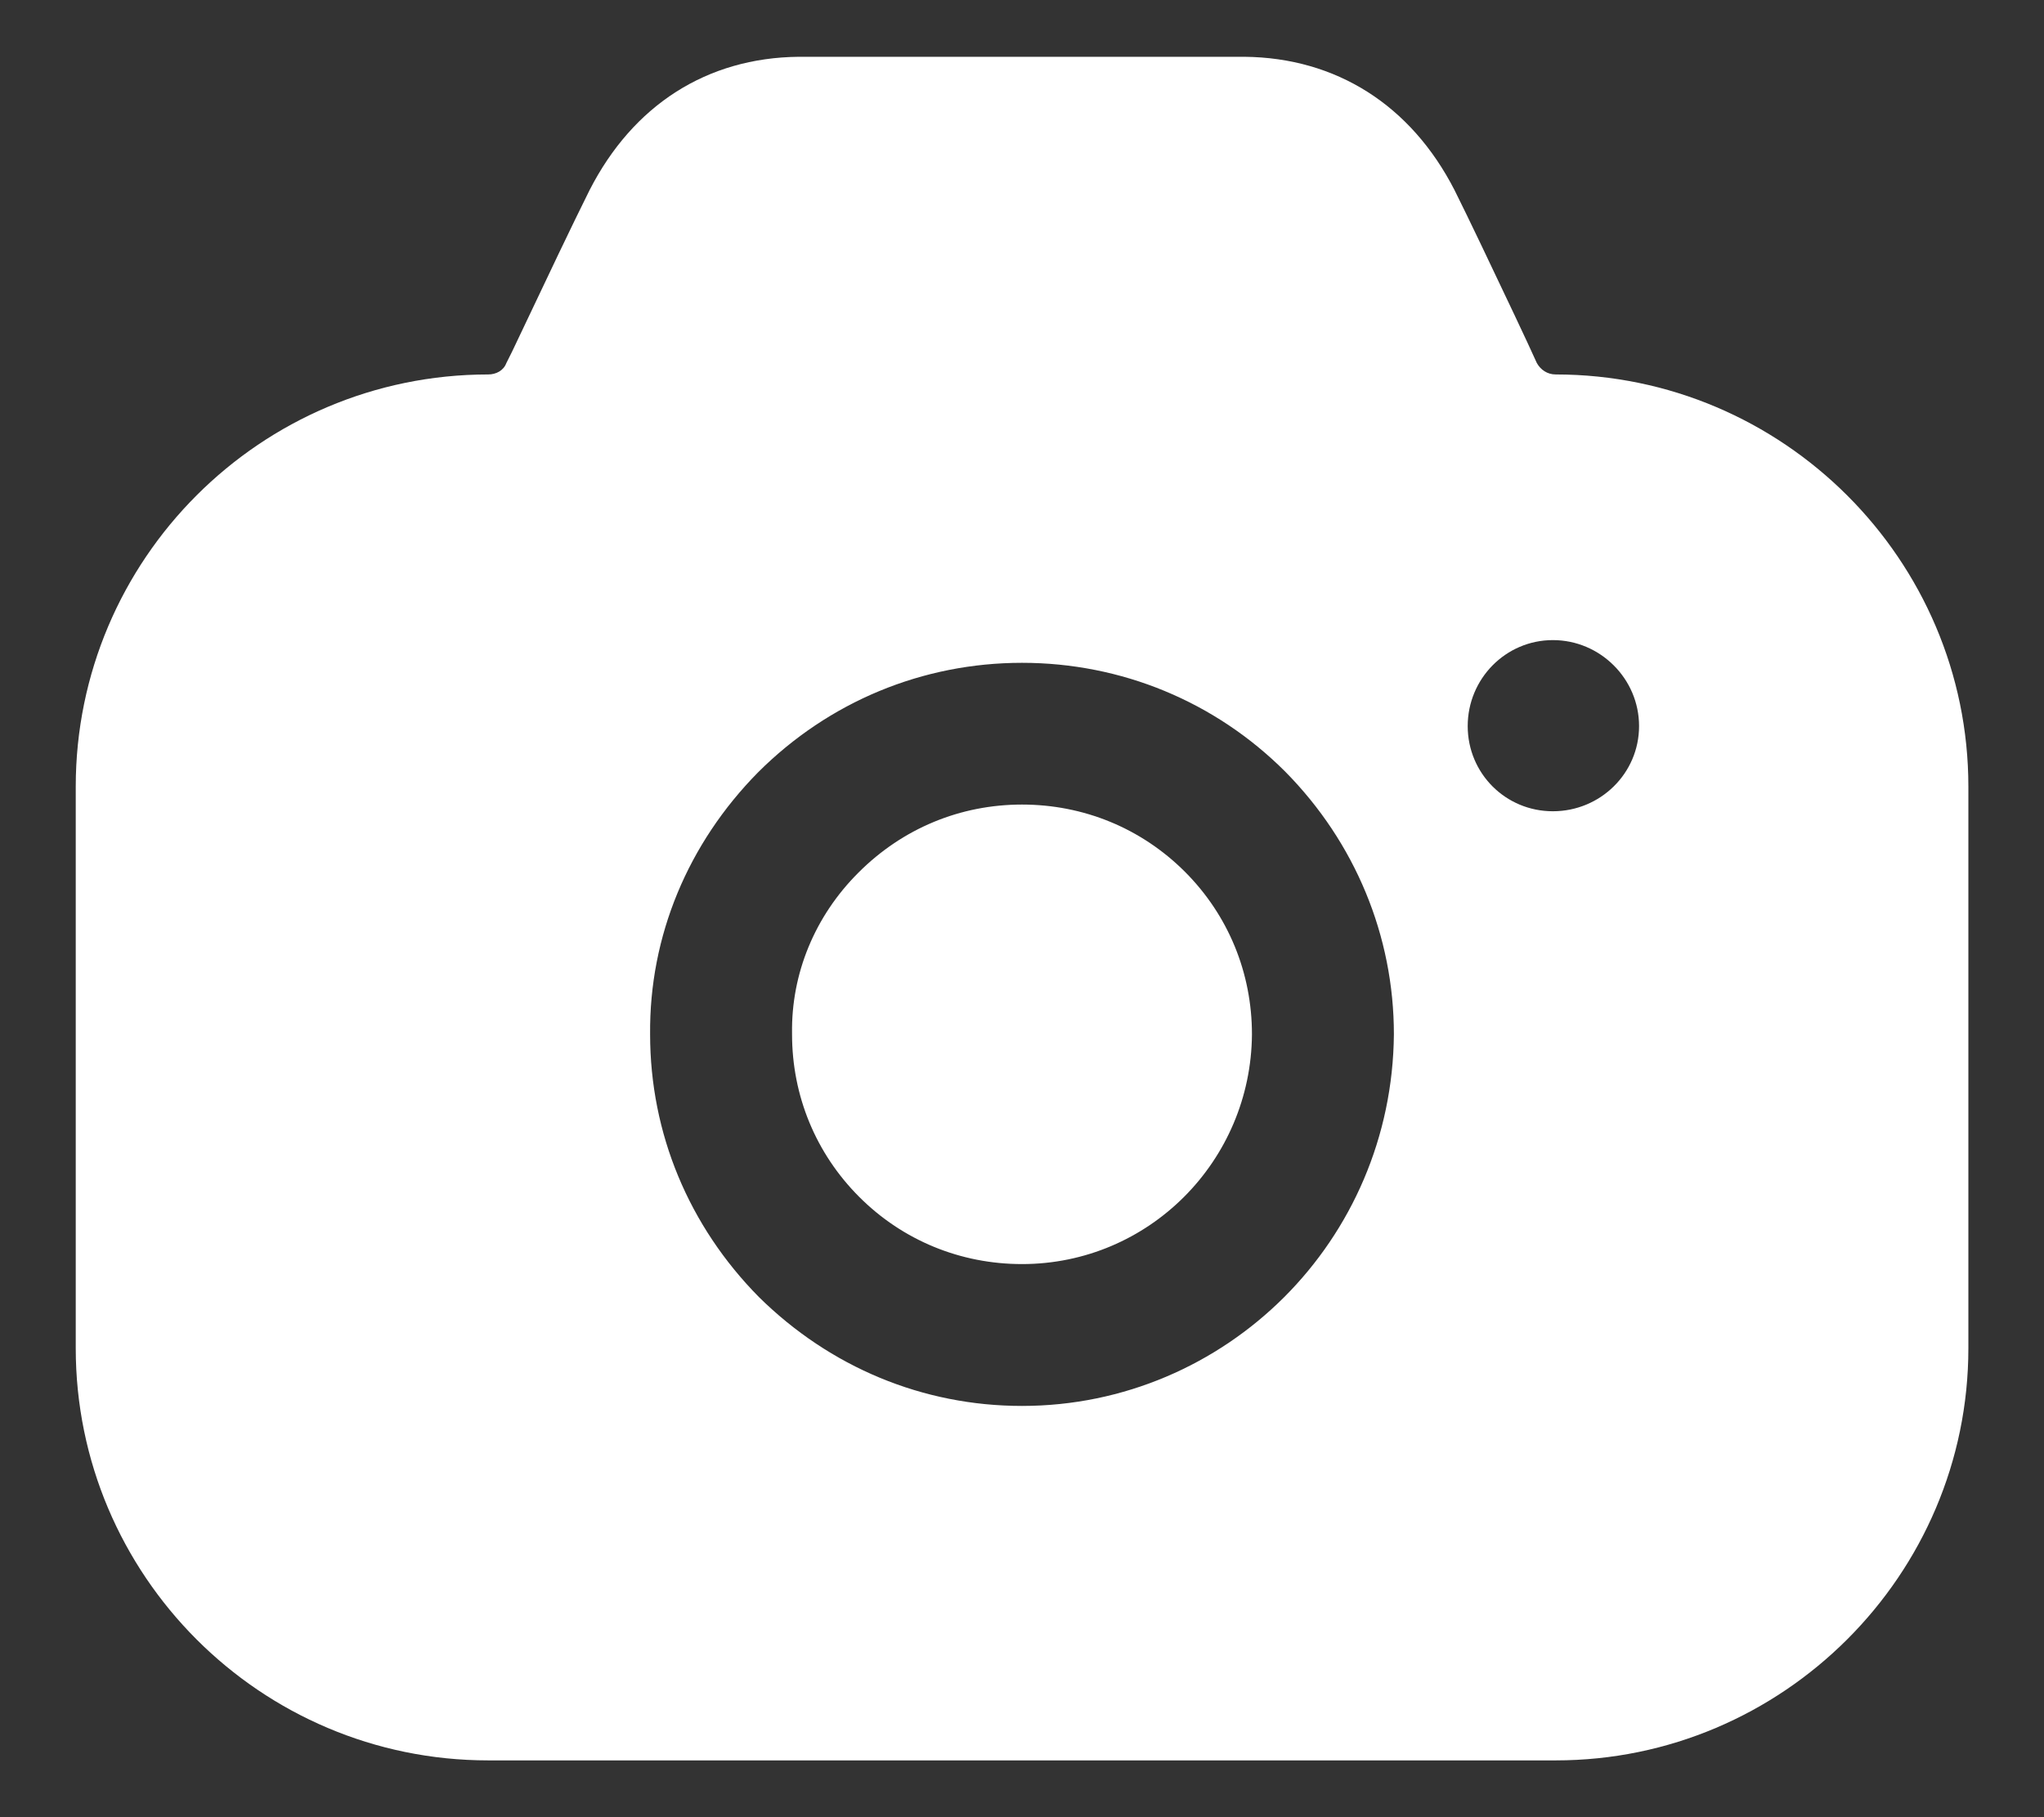 <svg width="18" height="16" viewBox="0 0 18 16" fill="none" xmlns="http://www.w3.org/2000/svg">
<rect x="0" y="0" width="18" height="16" fill="#333333" stroke="none"/>
<path fill-rule="evenodd" clip-rule="evenodd" d="M13.534 3.197C13.567 3.255 13.625 3.297 13.7 3.297C15.7 3.297 17.334 4.928 17.334 6.926V11.871C17.334 13.868 15.7 15.5 13.7 15.5H4.3C2.292 15.5 0.667 13.868 0.667 11.871V6.926C0.667 4.928 2.292 3.297 4.3 3.297C4.367 3.297 4.434 3.264 4.459 3.197L4.509 3.097C4.537 3.037 4.567 2.975 4.597 2.912C4.81 2.462 5.046 1.966 5.192 1.674C5.575 0.925 6.225 0.508 7.034 0.5H10.959C11.767 0.508 12.425 0.925 12.809 1.674C12.94 1.936 13.14 2.358 13.333 2.765C13.372 2.849 13.412 2.933 13.45 3.014L13.534 3.197ZM12.925 6.393C12.925 6.81 13.259 7.143 13.675 7.143C14.092 7.143 14.434 6.81 14.434 6.393C14.434 5.977 14.092 5.636 13.675 5.636C13.259 5.636 12.925 5.977 12.925 6.393ZM7.559 7.684C7.95 7.292 8.459 7.084 9 7.084C9.542 7.084 10.05 7.292 10.434 7.675C10.817 8.058 11.025 8.566 11.025 9.107C11.017 10.223 10.117 11.13 9 11.13C8.459 11.13 7.95 10.922 7.567 10.539C7.184 10.156 6.975 9.648 6.975 9.107V9.099C6.967 8.574 7.175 8.067 7.559 7.684ZM11.309 11.421C10.717 12.012 9.9 12.379 9 12.379C8.125 12.379 7.309 12.037 6.684 11.421C6.067 10.797 5.725 9.981 5.725 9.107C5.717 8.241 6.059 7.426 6.675 6.801C7.3 6.177 8.125 5.836 9 5.836C9.875 5.836 10.7 6.177 11.317 6.793C11.934 7.417 12.275 8.241 12.275 9.107C12.267 10.014 11.9 10.83 11.309 11.421Z" fill="white"/>
</svg>
